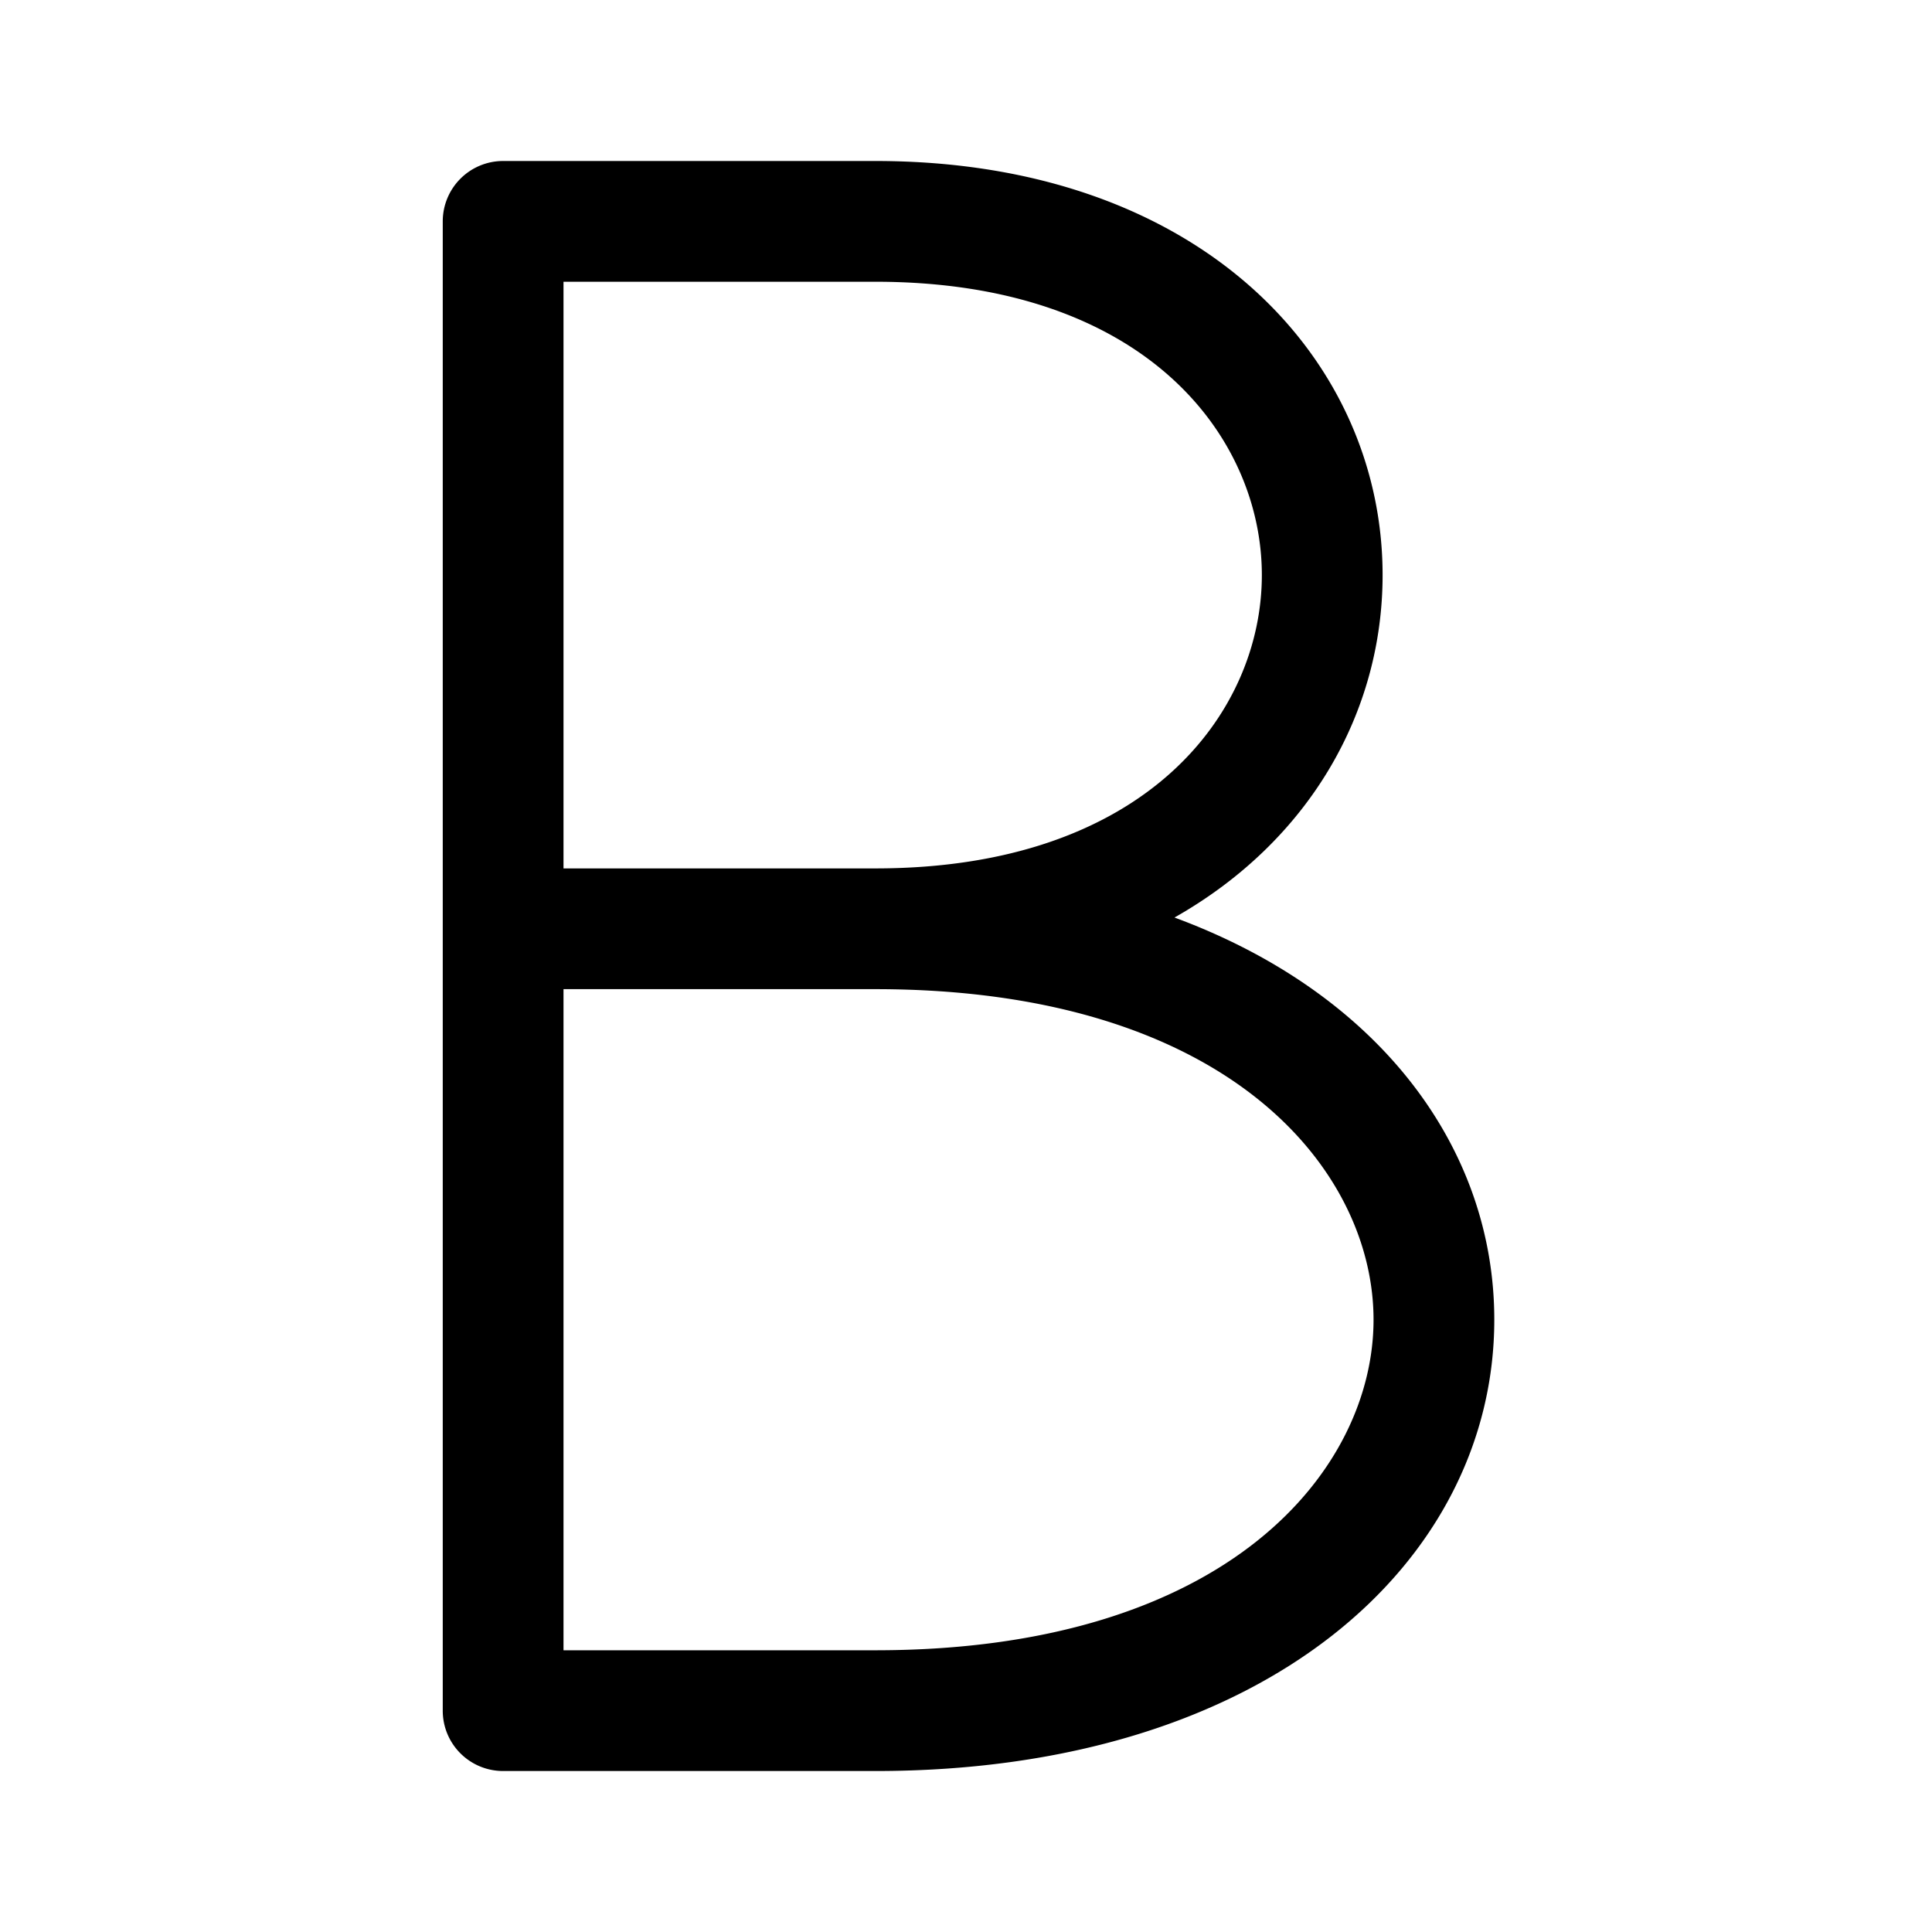 <svg xmlns="http://www.w3.org/2000/svg" fill="none" viewBox="0 0 192 192">
  <path fill="#000" fill-rule="evenodd" d="M56 28h31c26.96 0 38.401 15.523 38.401 29.15 0 13.628-11.441 29.151-38.4 29.151H56V28Zm0 70.301h31c35.102 0 49.501 17.996 49.501 32.851s-14.399 32.85-49.5 32.85H56V98.301Zm-12 71.696V22a6 6 0 0 1 6-6h37c32.242 0 50.401 19.627 50.401 41.15 0 13.587-7.235 26.418-20.681 34.033 20.441 7.55 31.781 22.971 31.781 39.969 0 23.995-22.601 44.85-61.5 44.85H50a6.002 6.002 0 0 1-5.529-3.664 5.983 5.983 0 0 1-.471-2.336v-.005Z" clip-rule="evenodd"/>
</svg>